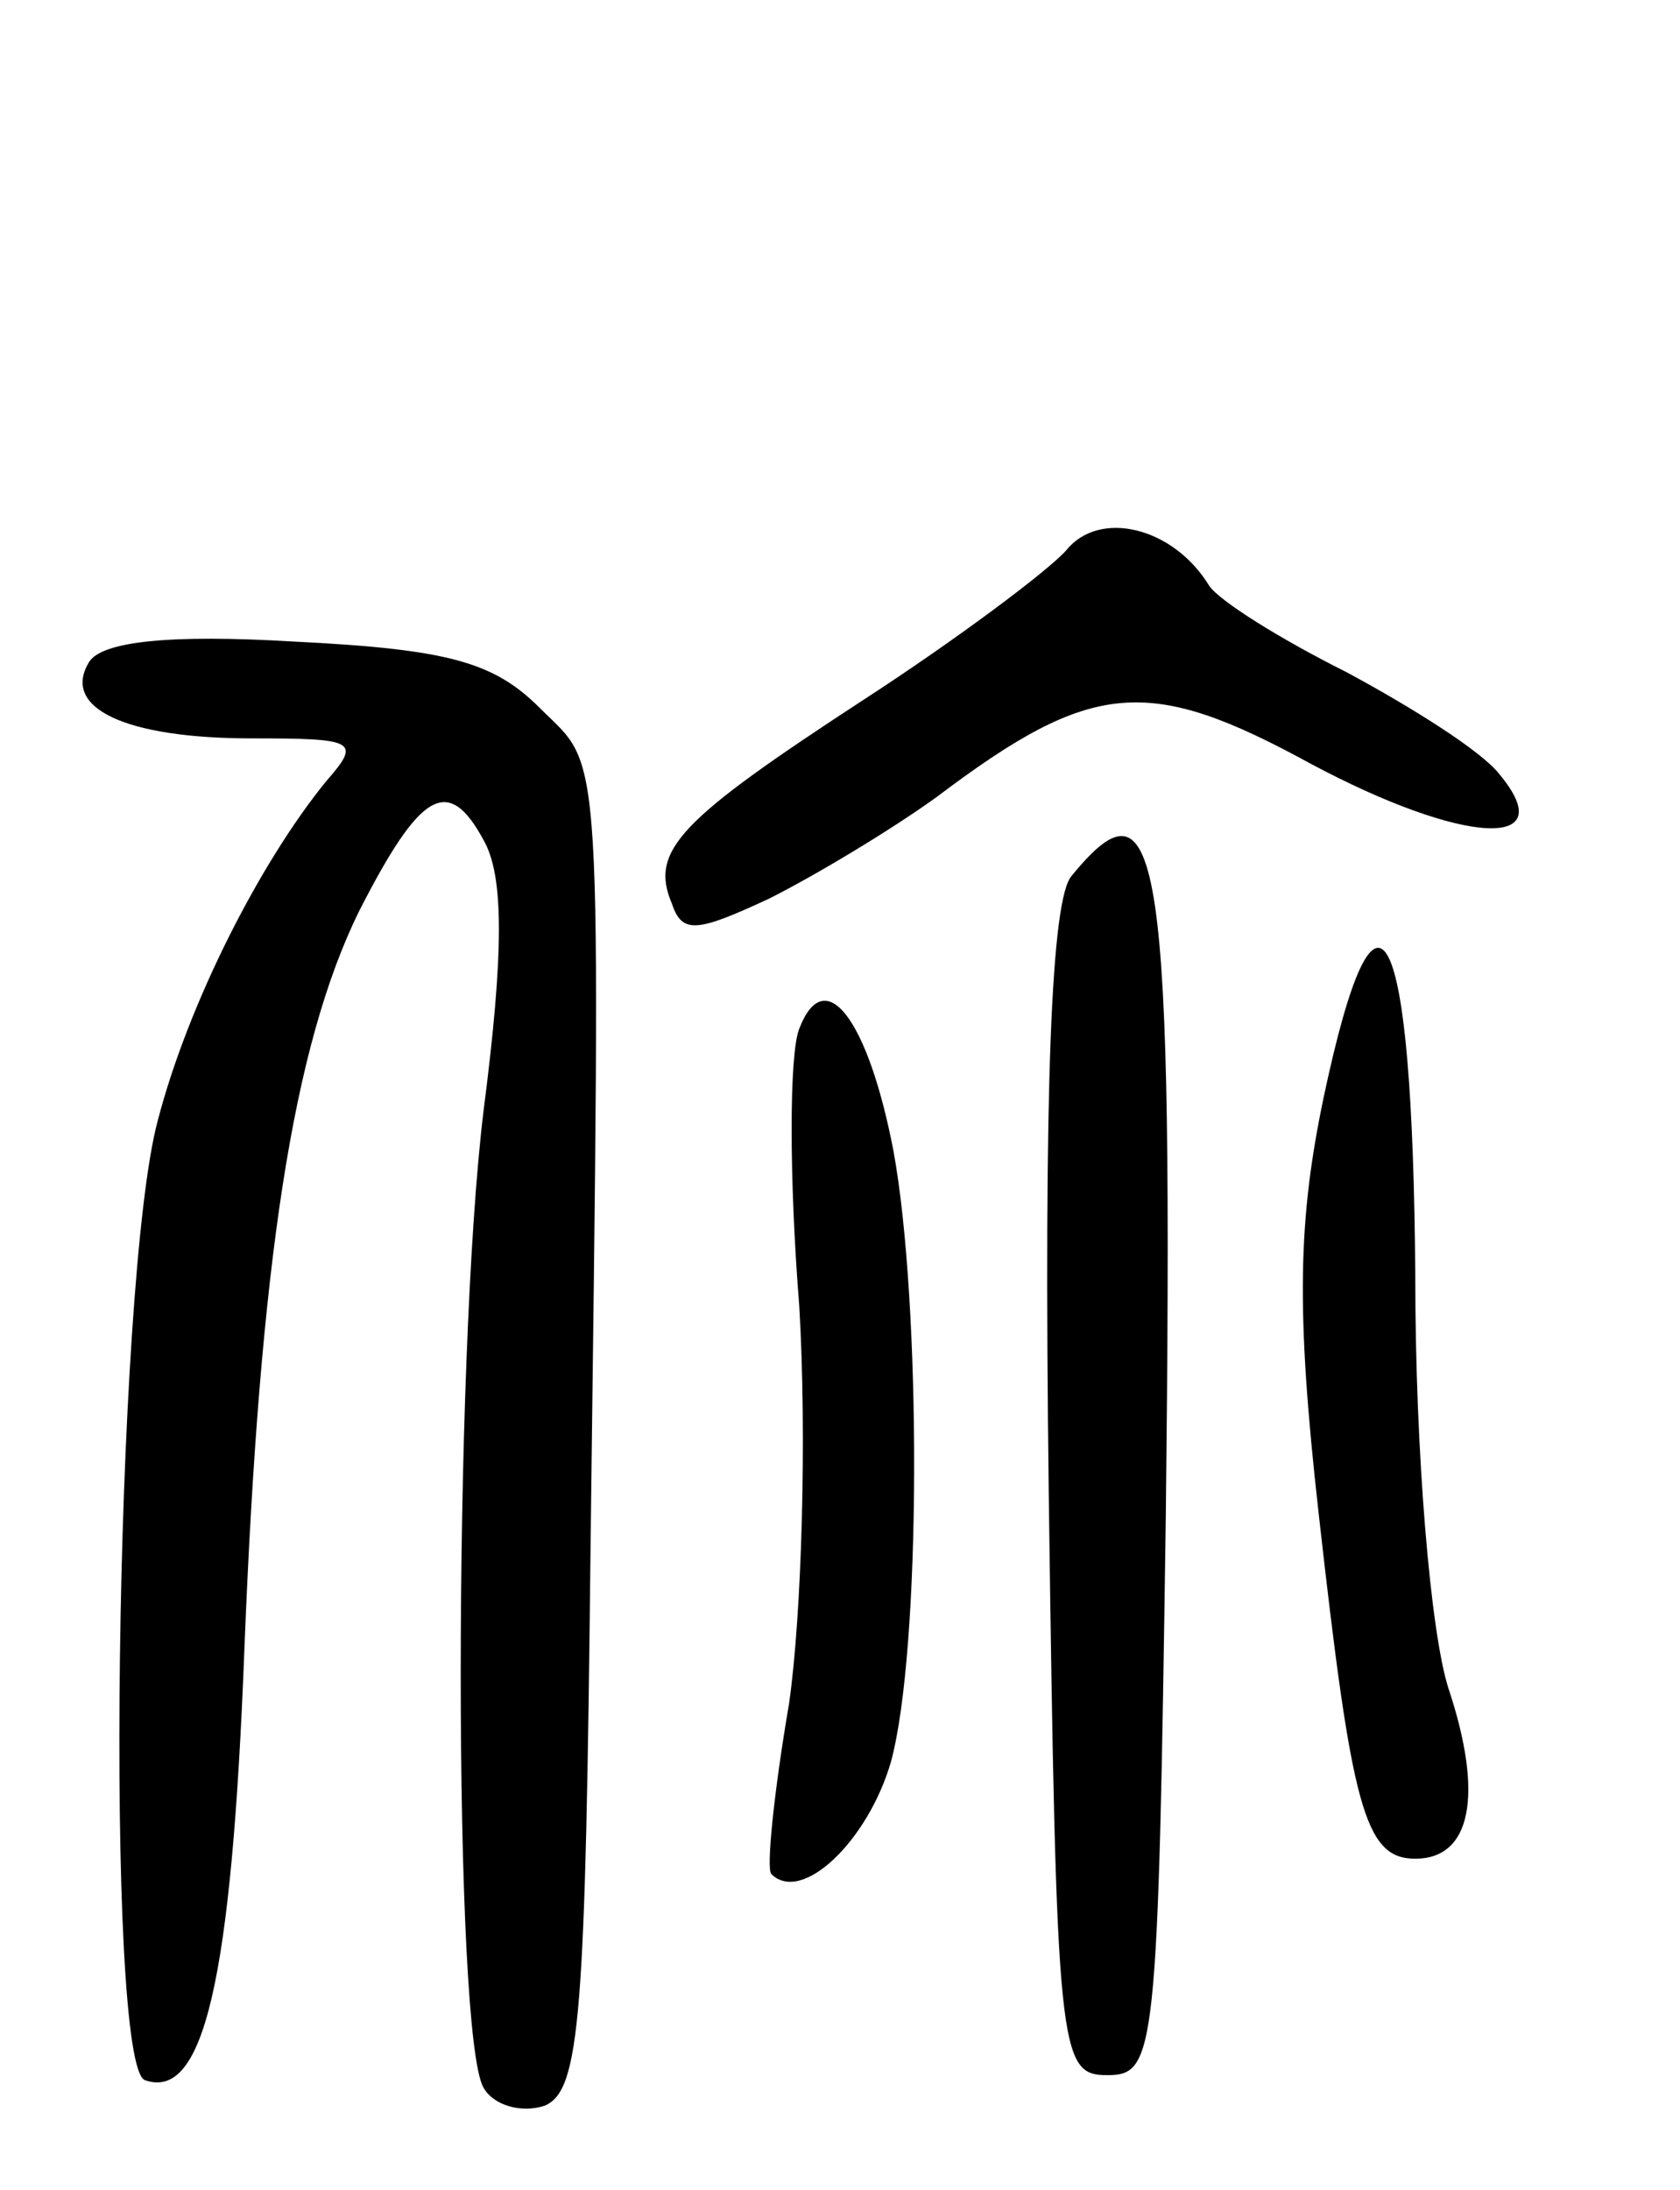 <svg version="1.0" xmlns="http://www.w3.org/2000/svg"
 width="66pt" height="86pt" viewBox="0 0 66 86"
 preserveAspectRatio="xMidYMid meet">
<g transform="translate(0,86) scale(0.1,-0.1)"
fill="#000000" stroke="none">
<path d="M419 644 c-7 -8 -43 -35 -80 -59 -72 -47 -84 -59 -75 -80 4 -12 10
-11 38 2 18 9 48 27 66 40 61 46 83 48 147 13 60 -32 99 -34 74 -4 -7 9 -34
26 -60 40 -26 13 -50 28 -54 34 -14 23 -43 30 -56 14z"/>
<path d="M35 600 c-11 -18 14 -30 64 -30 41 0 43 -1 29 -17 -26 -32 -54 -87
-66 -133 -17 -63 -21 -372 -5 -377 23 -8 34 39 39 169 6 152 19 237 45 290 24
47 35 54 49 28 8 -14 8 -44 0 -106 -12 -98 -12 -364 0 -384 4 -7 15 -10 24 -7
14 6 16 35 18 219 4 324 5 305 -20 330 -18 18 -36 23 -96 26 -50 3 -76 0 -81
-8z"/>
<path d="M421 516 c-8 -9 -11 -82 -9 -242 3 -221 4 -229 23 -229 19 0 20 8 23
220 3 260 -2 294 -37 251z"/>
<path d="M520 429 c-10 -48 -11 -83 -2 -163 13 -116 18 -136 38 -136 22 0 27
25 13 67 -7 22 -13 92 -13 162 -1 141 -15 169 -36 70z"/>
<path d="M314 456 c-4 -10 -4 -59 0 -109 3 -51 1 -121 -4 -156 -6 -35 -9 -65
-7 -67 12 -12 38 13 47 44 12 44 12 180 1 240 -10 52 -27 74 -37 48z"/>
</g>
</svg>
